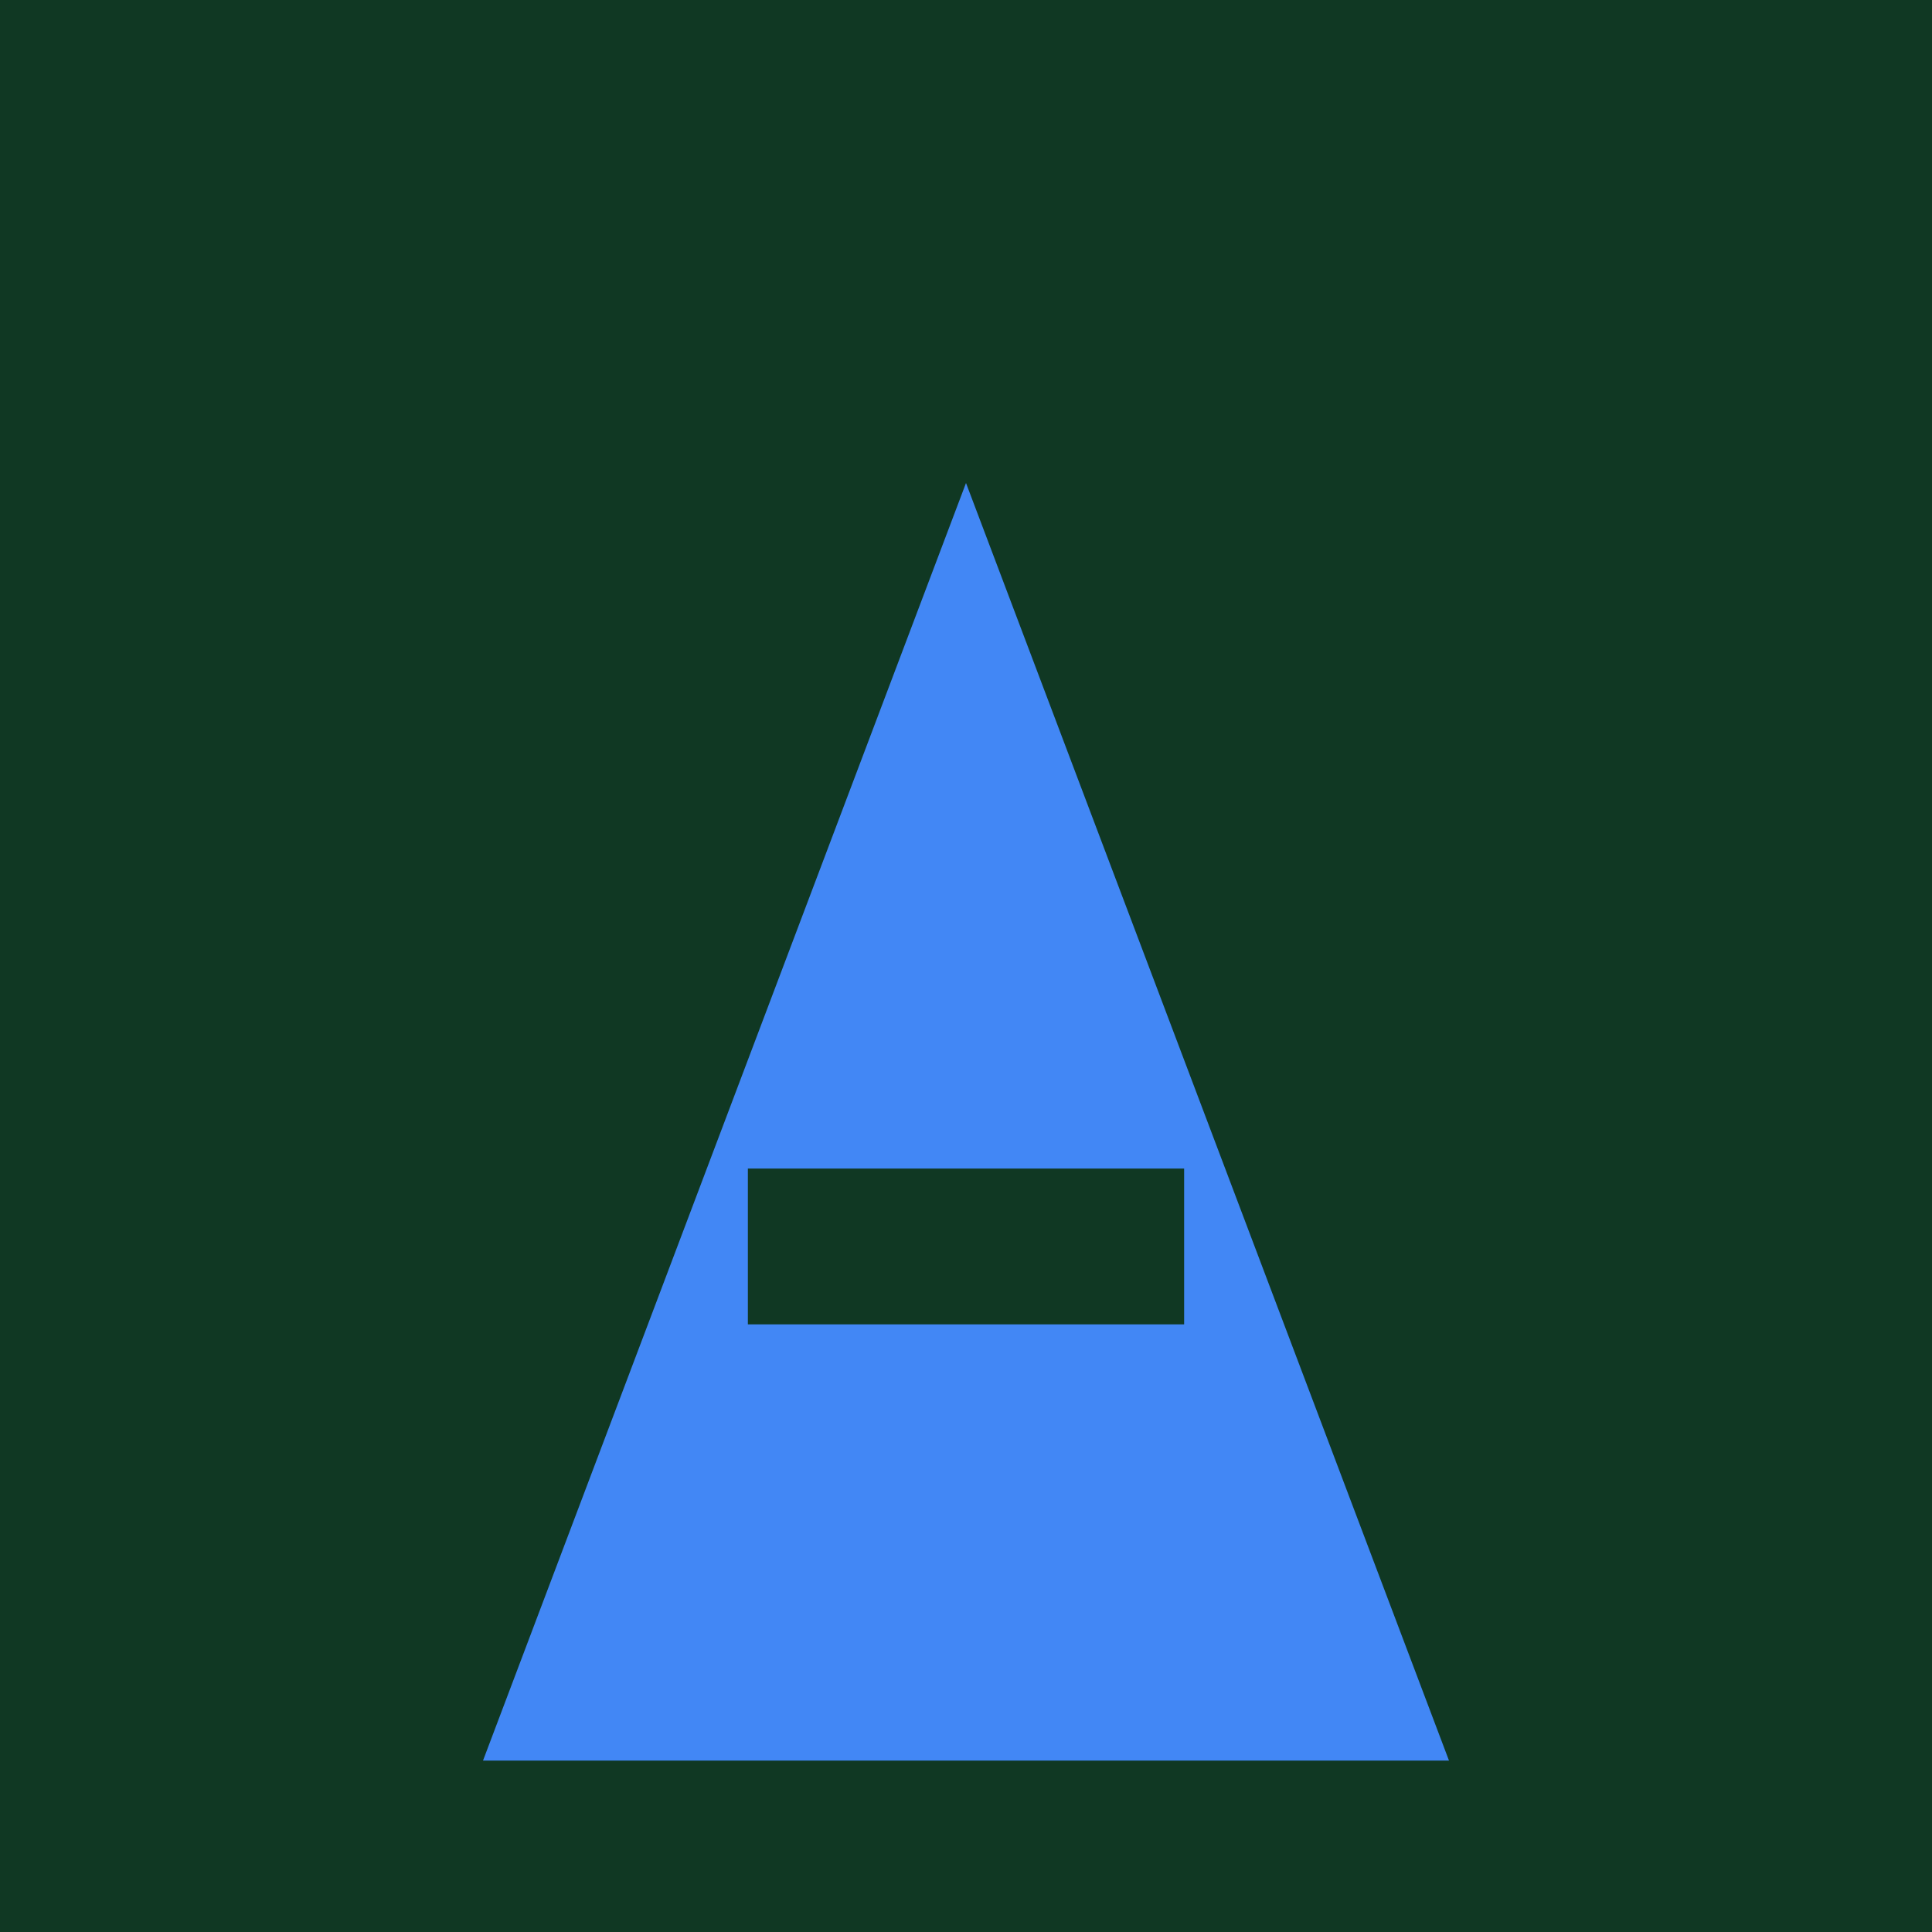 <svg xmlns="http://www.w3.org/2000/svg" width="512" height="512" viewBox="0 0 124 124" fill="none">
    <rect width="124" height="124" fill="#103823"/> <!-- Background -->
    <path d="M 31,113 L 62,31 L 93,113 Z" fill="#4287f5"/> <!-- 'A' shape -->
    <rect x="48" y="75" width="28" height="10" fill="#103823"/> <!-- Bar in the middle of 'A' -->
</svg>
